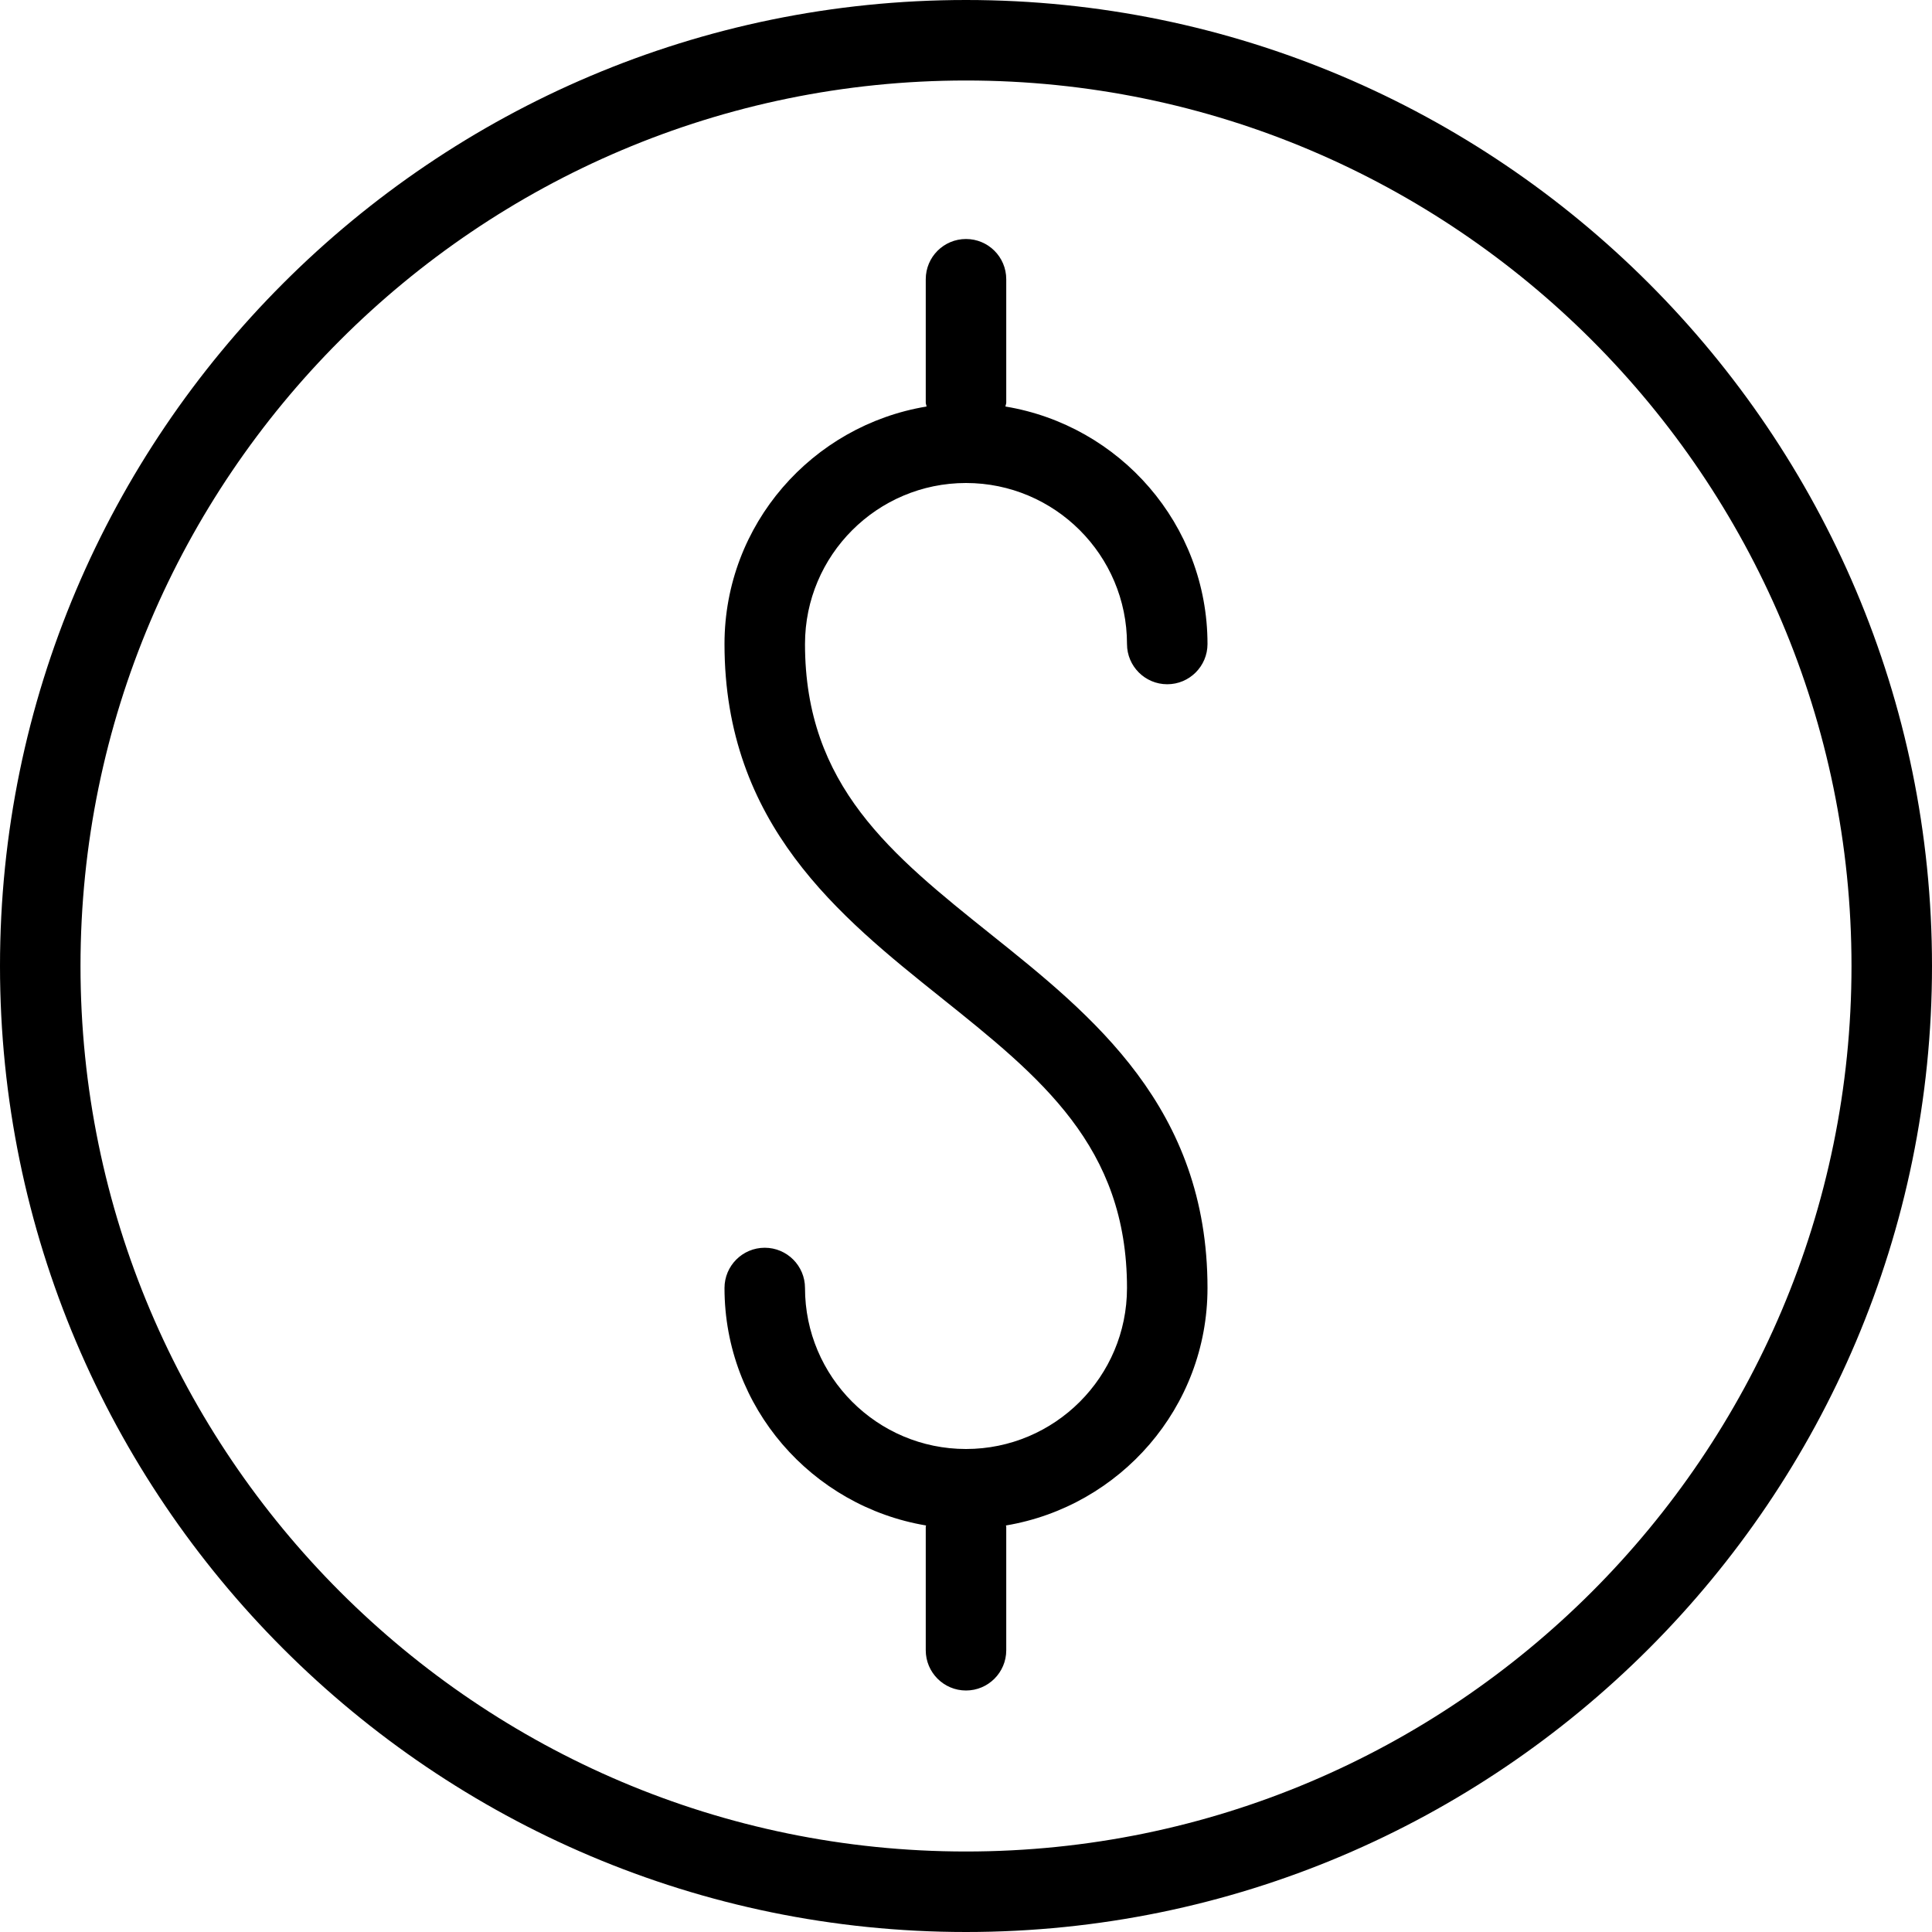 <?xml version="1.0" encoding="UTF-8" standalone="no"?>
<svg width="24px" height="24px" viewBox="0 0 24 24" version="1.1" xmlns="http://www.w3.org/2000/svg" xmlns:xlink="http://www.w3.org/1999/xlink">
    <!-- Generator: Sketch 42 (36781) - http://www.bohemiancoding.com/sketch -->
    <title>ico_dinero</title>
    <desc>Created with Sketch.</desc>
    <defs></defs>
    <g id="BUSCADOR" stroke="none" stroke-width="1" fill="none" fill-rule="evenodd">
        <g id="assets" transform="translate(-708, -134)" fill="#000000">
            <g id="ico_dinero" transform="translate(708, 134)">
                <path d="M12,23 C5.935,23 1,18.065 1,12 C1,5.935 5.935,1 12,1 C18.065,1 23,5.935 23,12 C23,18.065 18.065,23 12,23 M12,0 C18.617,0 24,5.383 24,12 C24,18.617 18.617,24 12,24 C5.383,24 0,18.617 0,12 C0,5.383 5.383,0 12,0 Z M12,6 C13.103,6 14,6.897 14,8 C14,8.276 14.224,8.5 14.5,8.5 C14.776,8.5 15,8.276 15,8 C15,6.514 13.911,5.285 12.49,5.05 C12.492,5.032 12.5,5.018 12.5,5 L12.5,3.469 C12.5,3.192 12.276,2.969 12,2.969 C11.724,2.969 11.5,3.192 11.5,3.469 L11.5,5 C11.5,5.018 11.508,5.032 11.51,5.05 C10.089,5.285 9,6.514 9,8 C9,10.24 10.428,11.383 11.688,12.391 C12.928,13.383 14,14.24 14,16 C14,17.103 13.103,18 12,18 C10.897,18 10,17.103 10,16 C10,15.724 9.776,15.5 9.5,15.5 C9.224,15.5 9,15.724 9,16 C9,17.484 10.086,18.712 11.504,18.95 C11.503,18.957 11.5,18.962 11.5,18.969 L11.5,20.5 C11.5,20.776 11.724,21 12,21 C12.276,21 12.5,20.776 12.5,20.5 L12.5,18.969 C12.5,18.962 12.497,18.957 12.496,18.95 C13.914,18.712 15,17.484 15,16 C15,13.76 13.572,12.617 12.312,11.609 C11.072,10.617 10,9.76 10,8 C10,6.897 10.897,6 12,6 Z" id="Combined-Shape"></path>
            </g>
        </g>
    </g>
</svg>